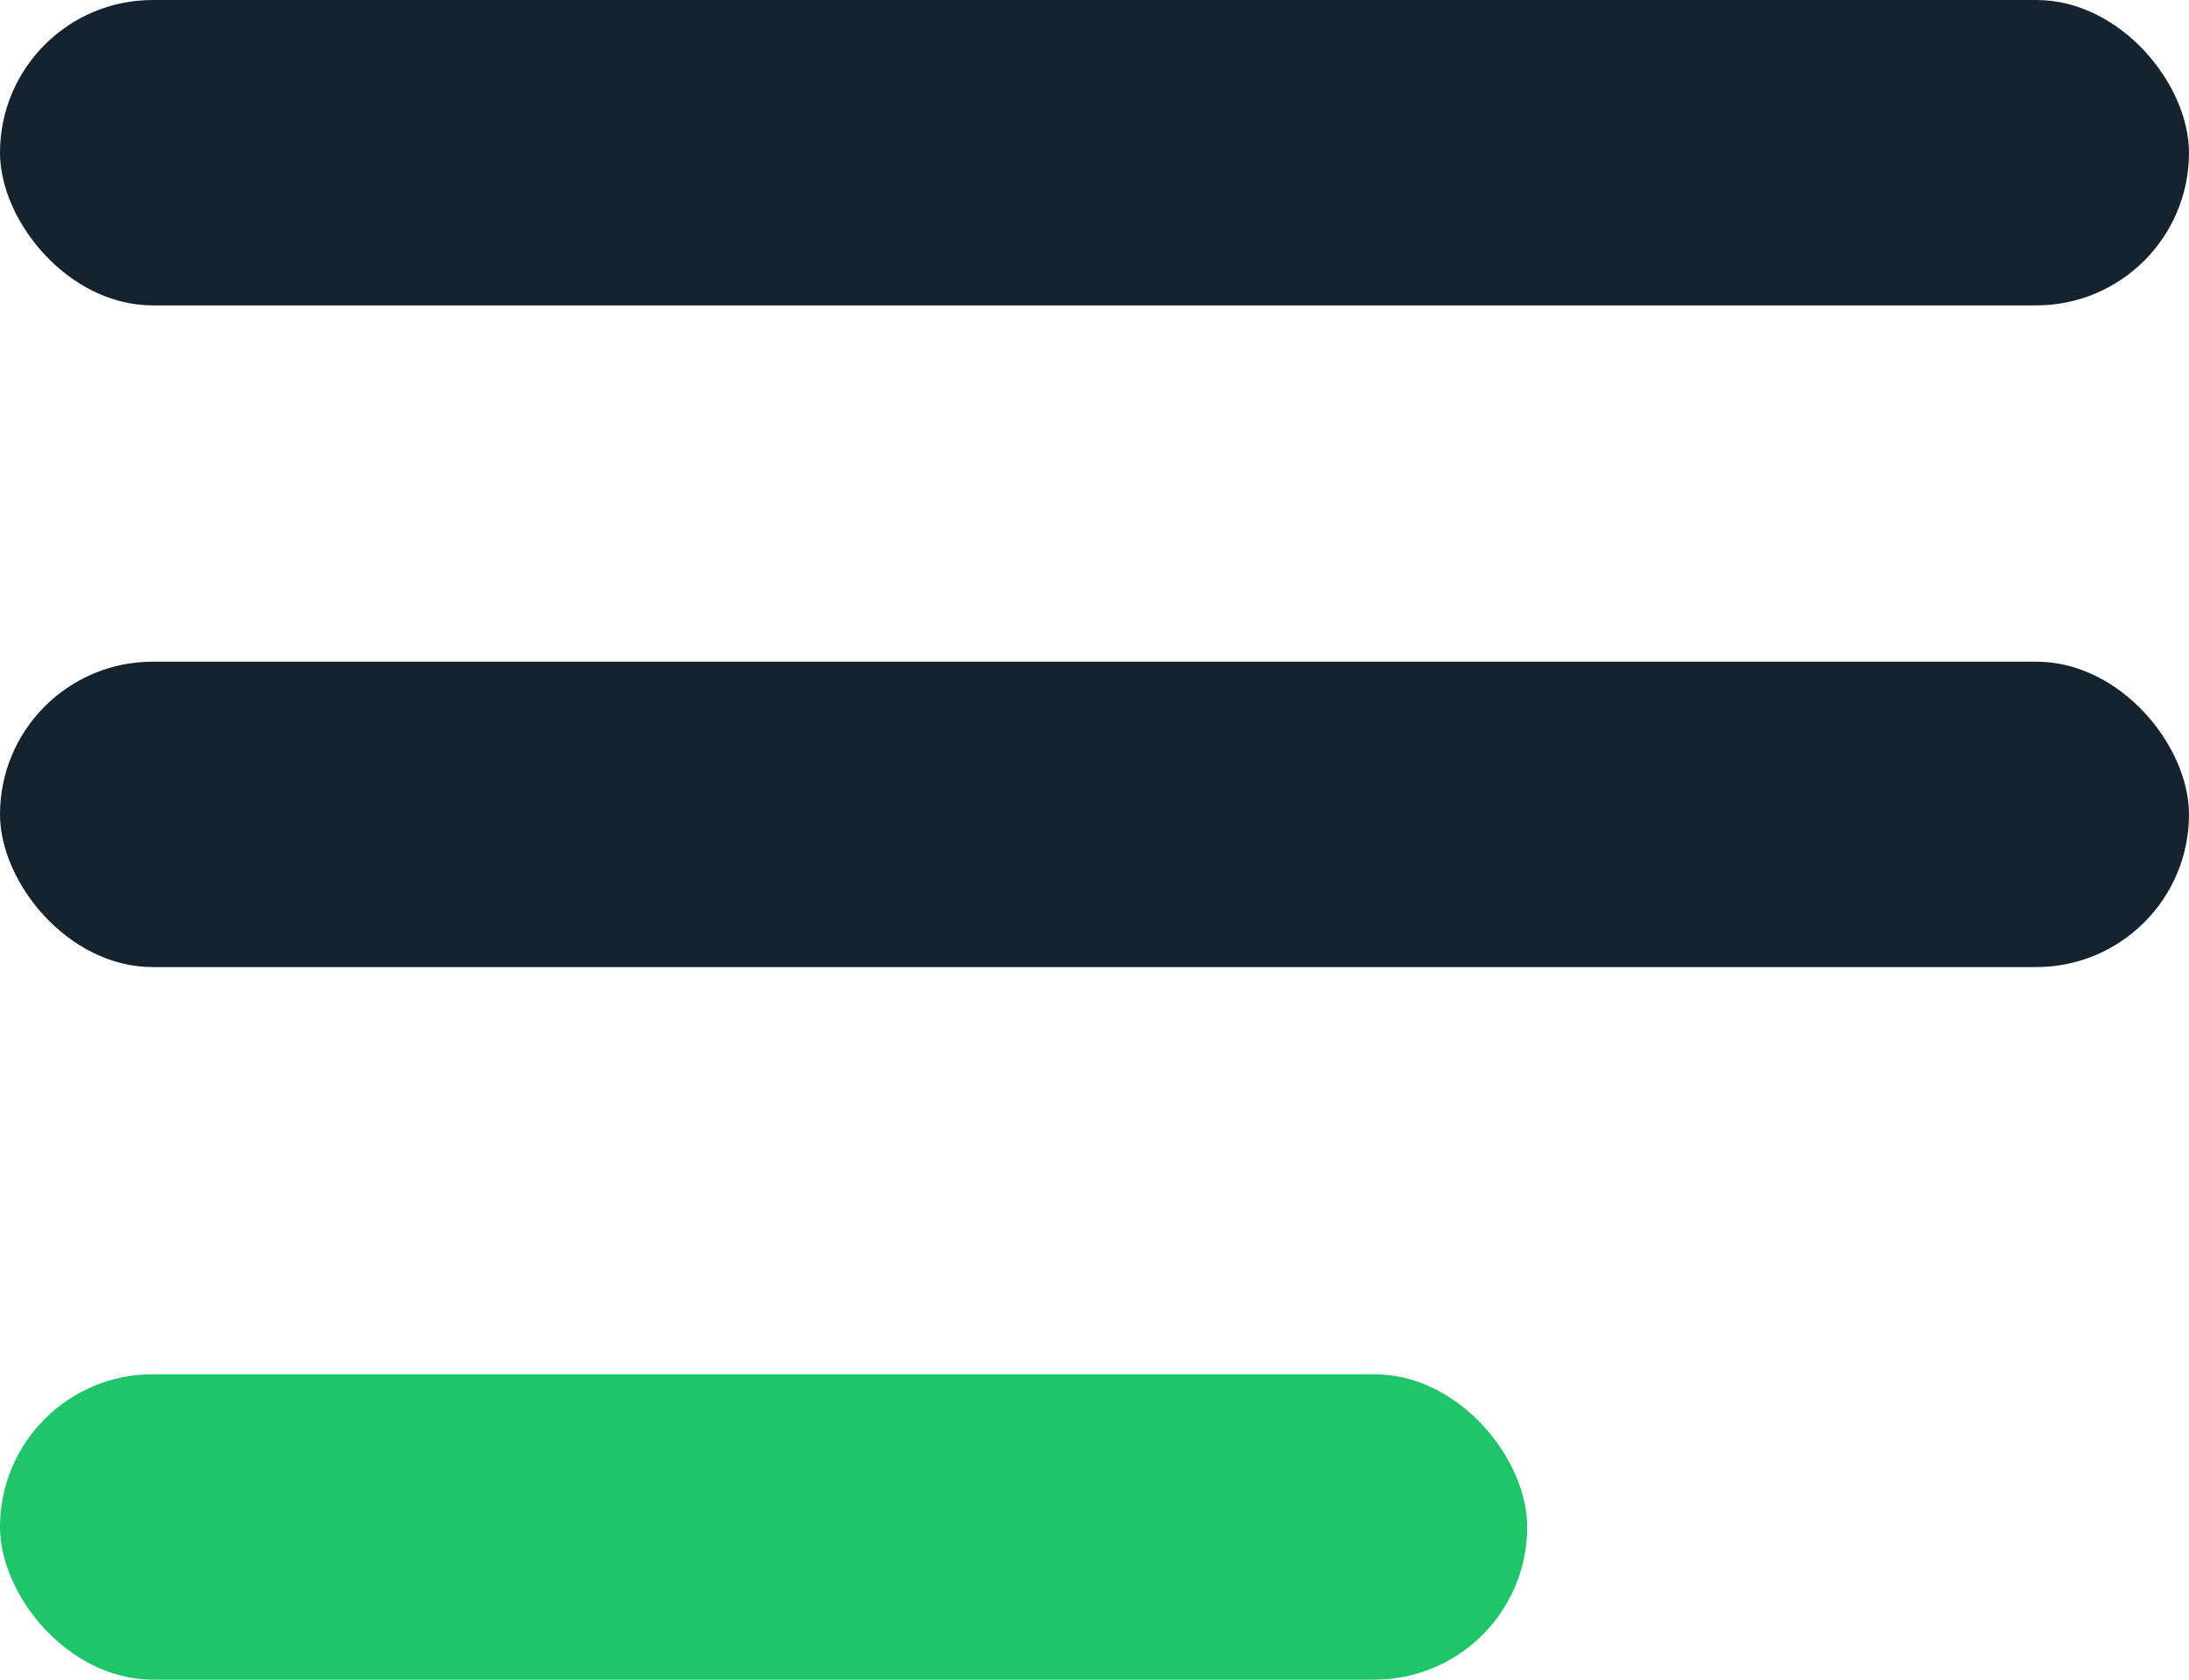 <svg xmlns="http://www.w3.org/2000/svg" width="21.5" height="16.5" viewBox="0 0 21.5 16.5">
  <g id="Group_669" data-name="Group 669" transform="translate(-360 -34.5)">
    <rect id="Rectangle_9" data-name="Rectangle 9" width="21.5" height="3" rx="1.5" transform="translate(360 34.5)" fill="#15232e"/>
    <rect id="Rectangle_10" data-name="Rectangle 10" width="21.5" height="3" rx="1.5" transform="translate(360 41)" fill="#15232e"/>
    <rect id="Rectangle_11" data-name="Rectangle 11" width="15" height="3" rx="1.5" transform="translate(360 48)" fill="#1ec569"/>
  </g>
</svg>
